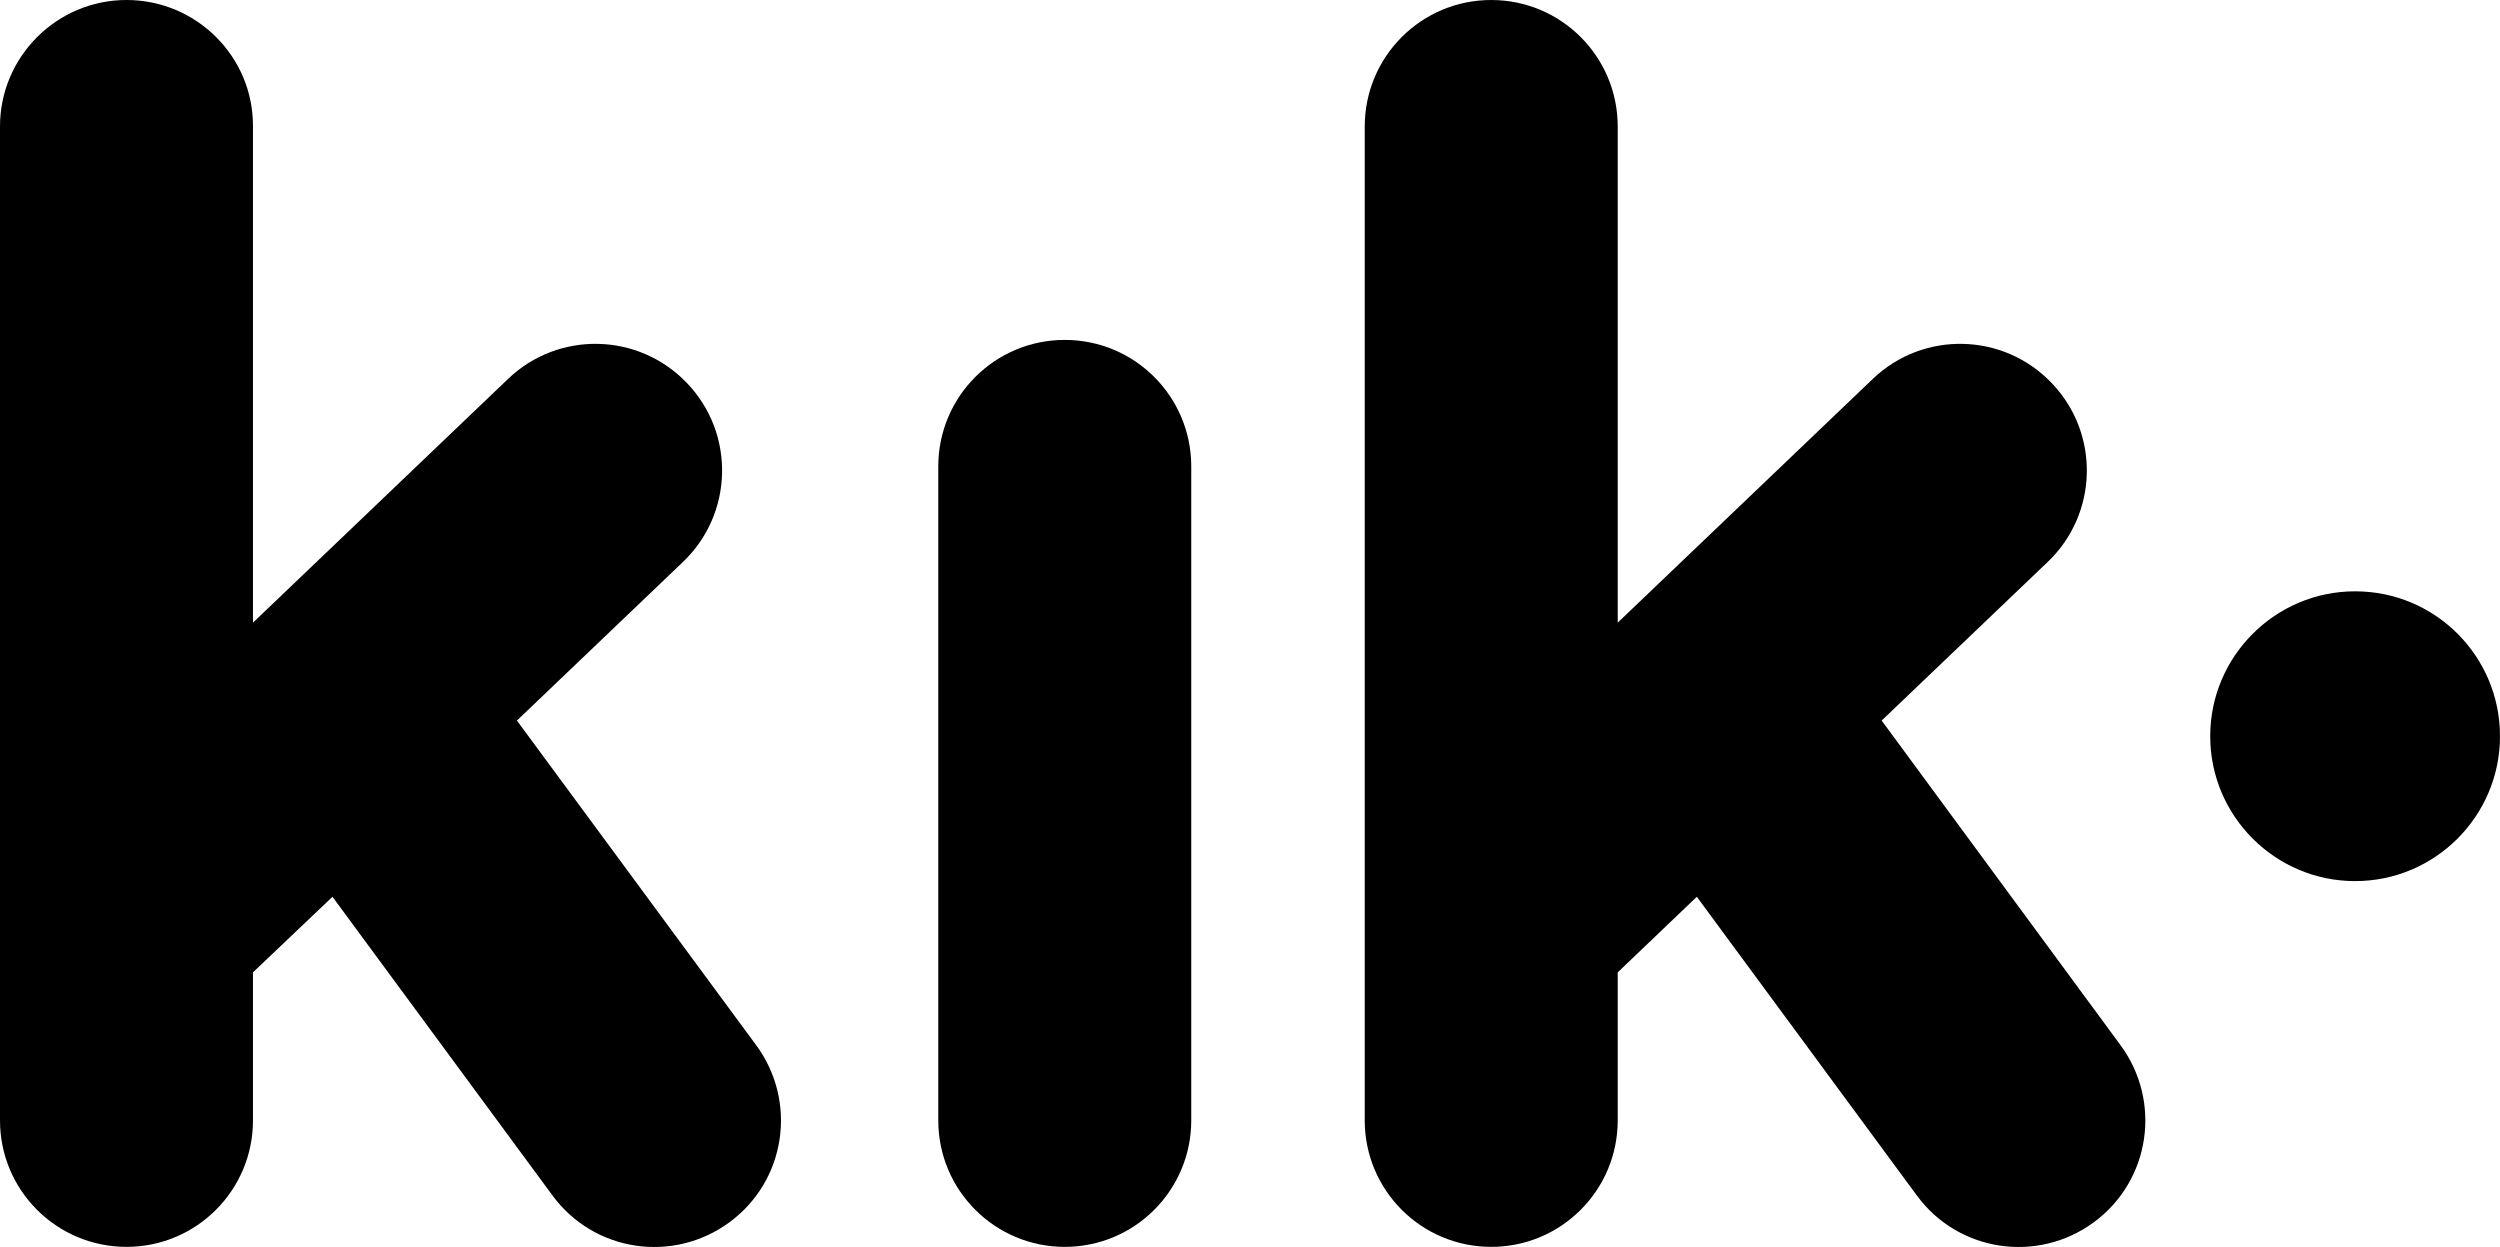 <?xml version="1.0" encoding="utf-8"?>
<!-- Generator: Adobe Illustrator 25.2.0, SVG Export Plug-In . SVG Version: 6.00 Build 0)  -->
<svg version="1.1" id="Layer_1" xmlns="http://www.w3.org/2000/svg" xmlns:xlink="http://www.w3.org/1999/xlink" x="0px" y="0px"
	 viewBox="0 0 638.4 318.5" style="enable-background:new 0 0 638.4 318.5;" xml:space="preserve">
<path d="M638.4,188c0,20.4-16.6,37-37,37c-20.4,0-37-16.6-37-37s16.6-37,37-37C621.9,151,638.4,167.6,638.4,188z"/>
<path d="M132,184l42.4-40.5c12.9-12.3,13.4-32.8,1-45.7c-12.3-12.9-32.8-13.4-45.7-1l-65.1,62.2V32.3C64.7,14.5,50.2,0,32.3,0
	C14.5,0,0,14.5,0,32.3v253.8c0,17.9,14.5,32.3,32.3,32.3c17.9,0,32.3-14.5,32.3-32.3v-37.8L84.9,229l56.2,76.3v0
	c10.6,14.4,30.8,17.4,45.2,6.8c14.4-10.6,17.4-30.8,6.8-45.2L132,184z"/>
<path d="M271.9,86.8c-17.9,0-32.3,14.5-32.3,32.3v167c0,17.9,14.5,32.3,32.3,32.3c17.9,0,32.3-14.5,32.3-32.3v-167
	C304.2,101.3,289.8,86.8,271.9,86.8z"/>
<path d="M480.5,184l42.4-40.5c12.9-12.3,13.4-32.8,1-45.7c-12.3-12.9-32.8-13.4-45.7-1l-65.1,62.2V32.3c0-17.9-14.5-32.3-32.3-32.3
	c-17.9,0-32.3,14.5-32.3,32.3v253.8c0,17.9,14.5,32.3,32.3,32.3c17.9,0,32.3-14.5,32.3-32.3v-37.8l20.2-19.3l56.2,76.3v0
	c10.6,14.4,30.8,17.4,45.2,6.8c14.4-10.6,17.4-30.8,6.8-45.2L480.5,184z"/>
</svg>
